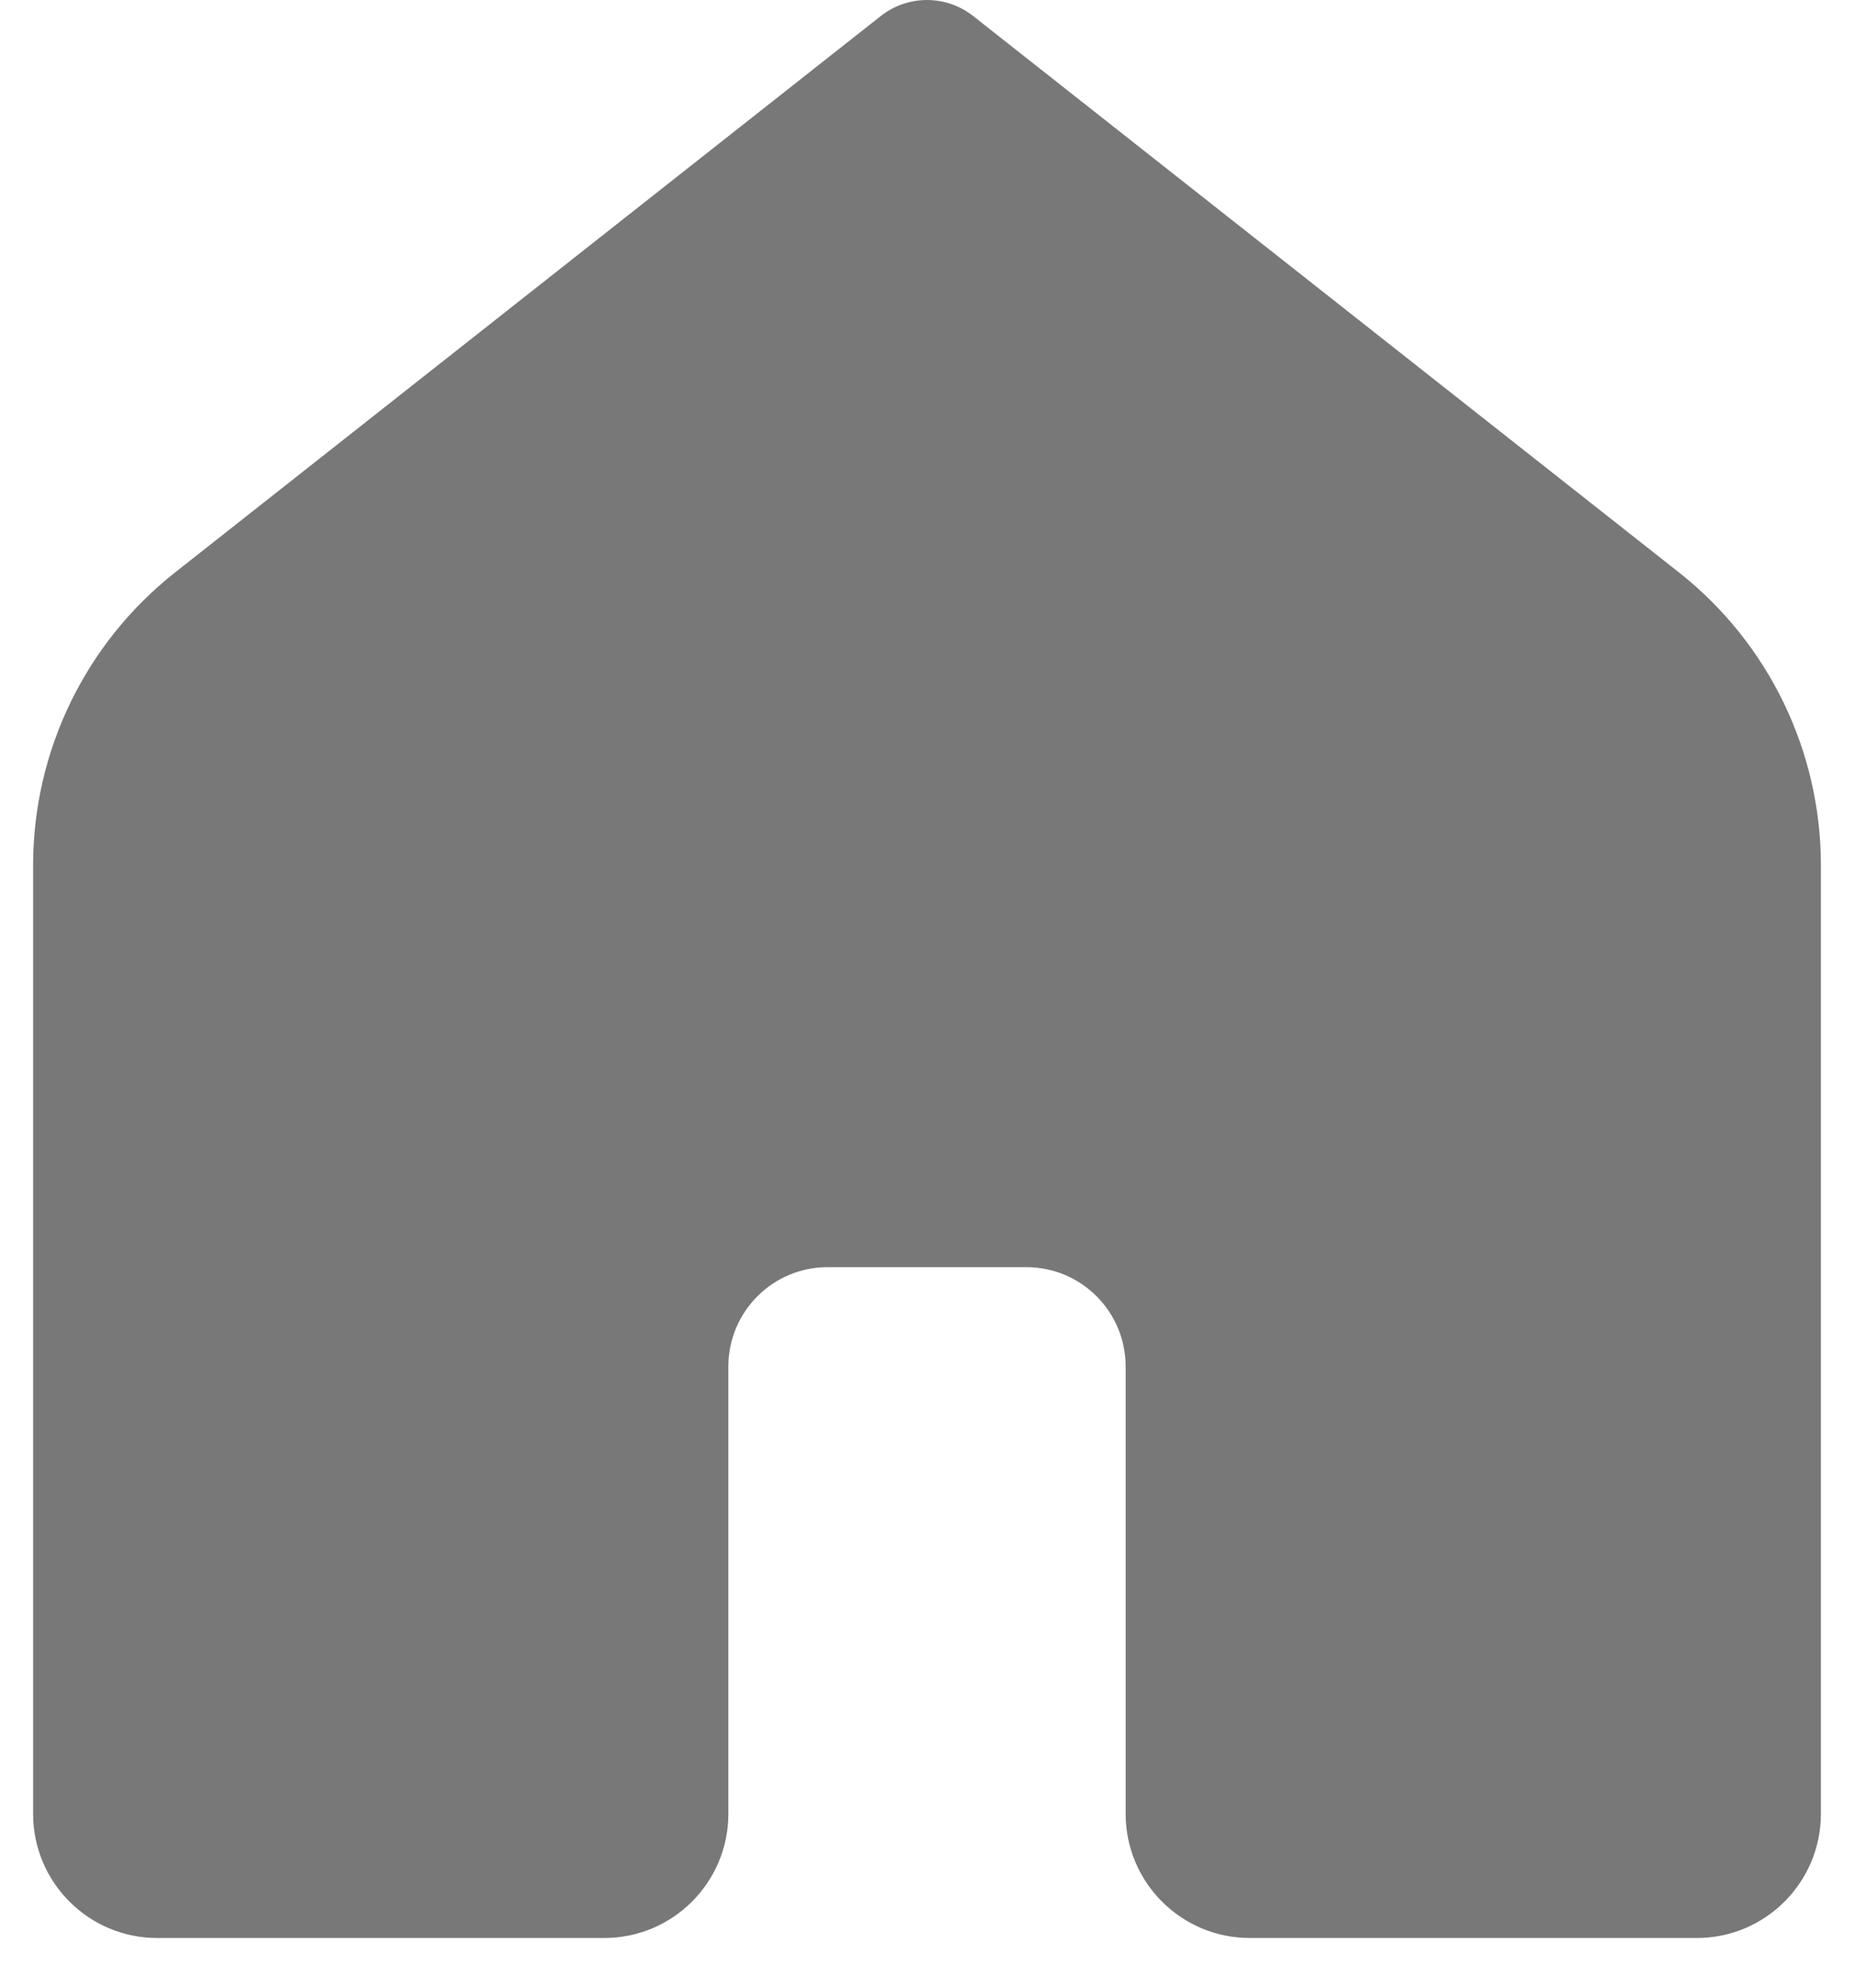 <svg width="28" height="30" viewBox="0 0 28 30" fill="none" xmlns="http://www.w3.org/2000/svg">
<path d="M25.625 29.25H18.875C17.839 29.25 17 28.411 17 27.375V20.625C17 19.796 16.329 19.125 15.5 19.125H12.5C11.671 19.125 11 19.796 11 20.625V27.375C11 28.411 10.161 29.25 9.125 29.25H2.375C1.339 29.25 0.5 28.411 0.5 27.375V13.06C0.5 11.335 1.29 9.707 2.644 8.64L13.303 0.241C13.712 -0.08 14.288 -0.08 14.696 0.241L25.357 8.64C26.71 9.707 27.5 11.335 27.5 13.058V27.375C27.5 28.411 26.661 29.25 25.625 29.25Z" fill="#787878"/>
</svg>

